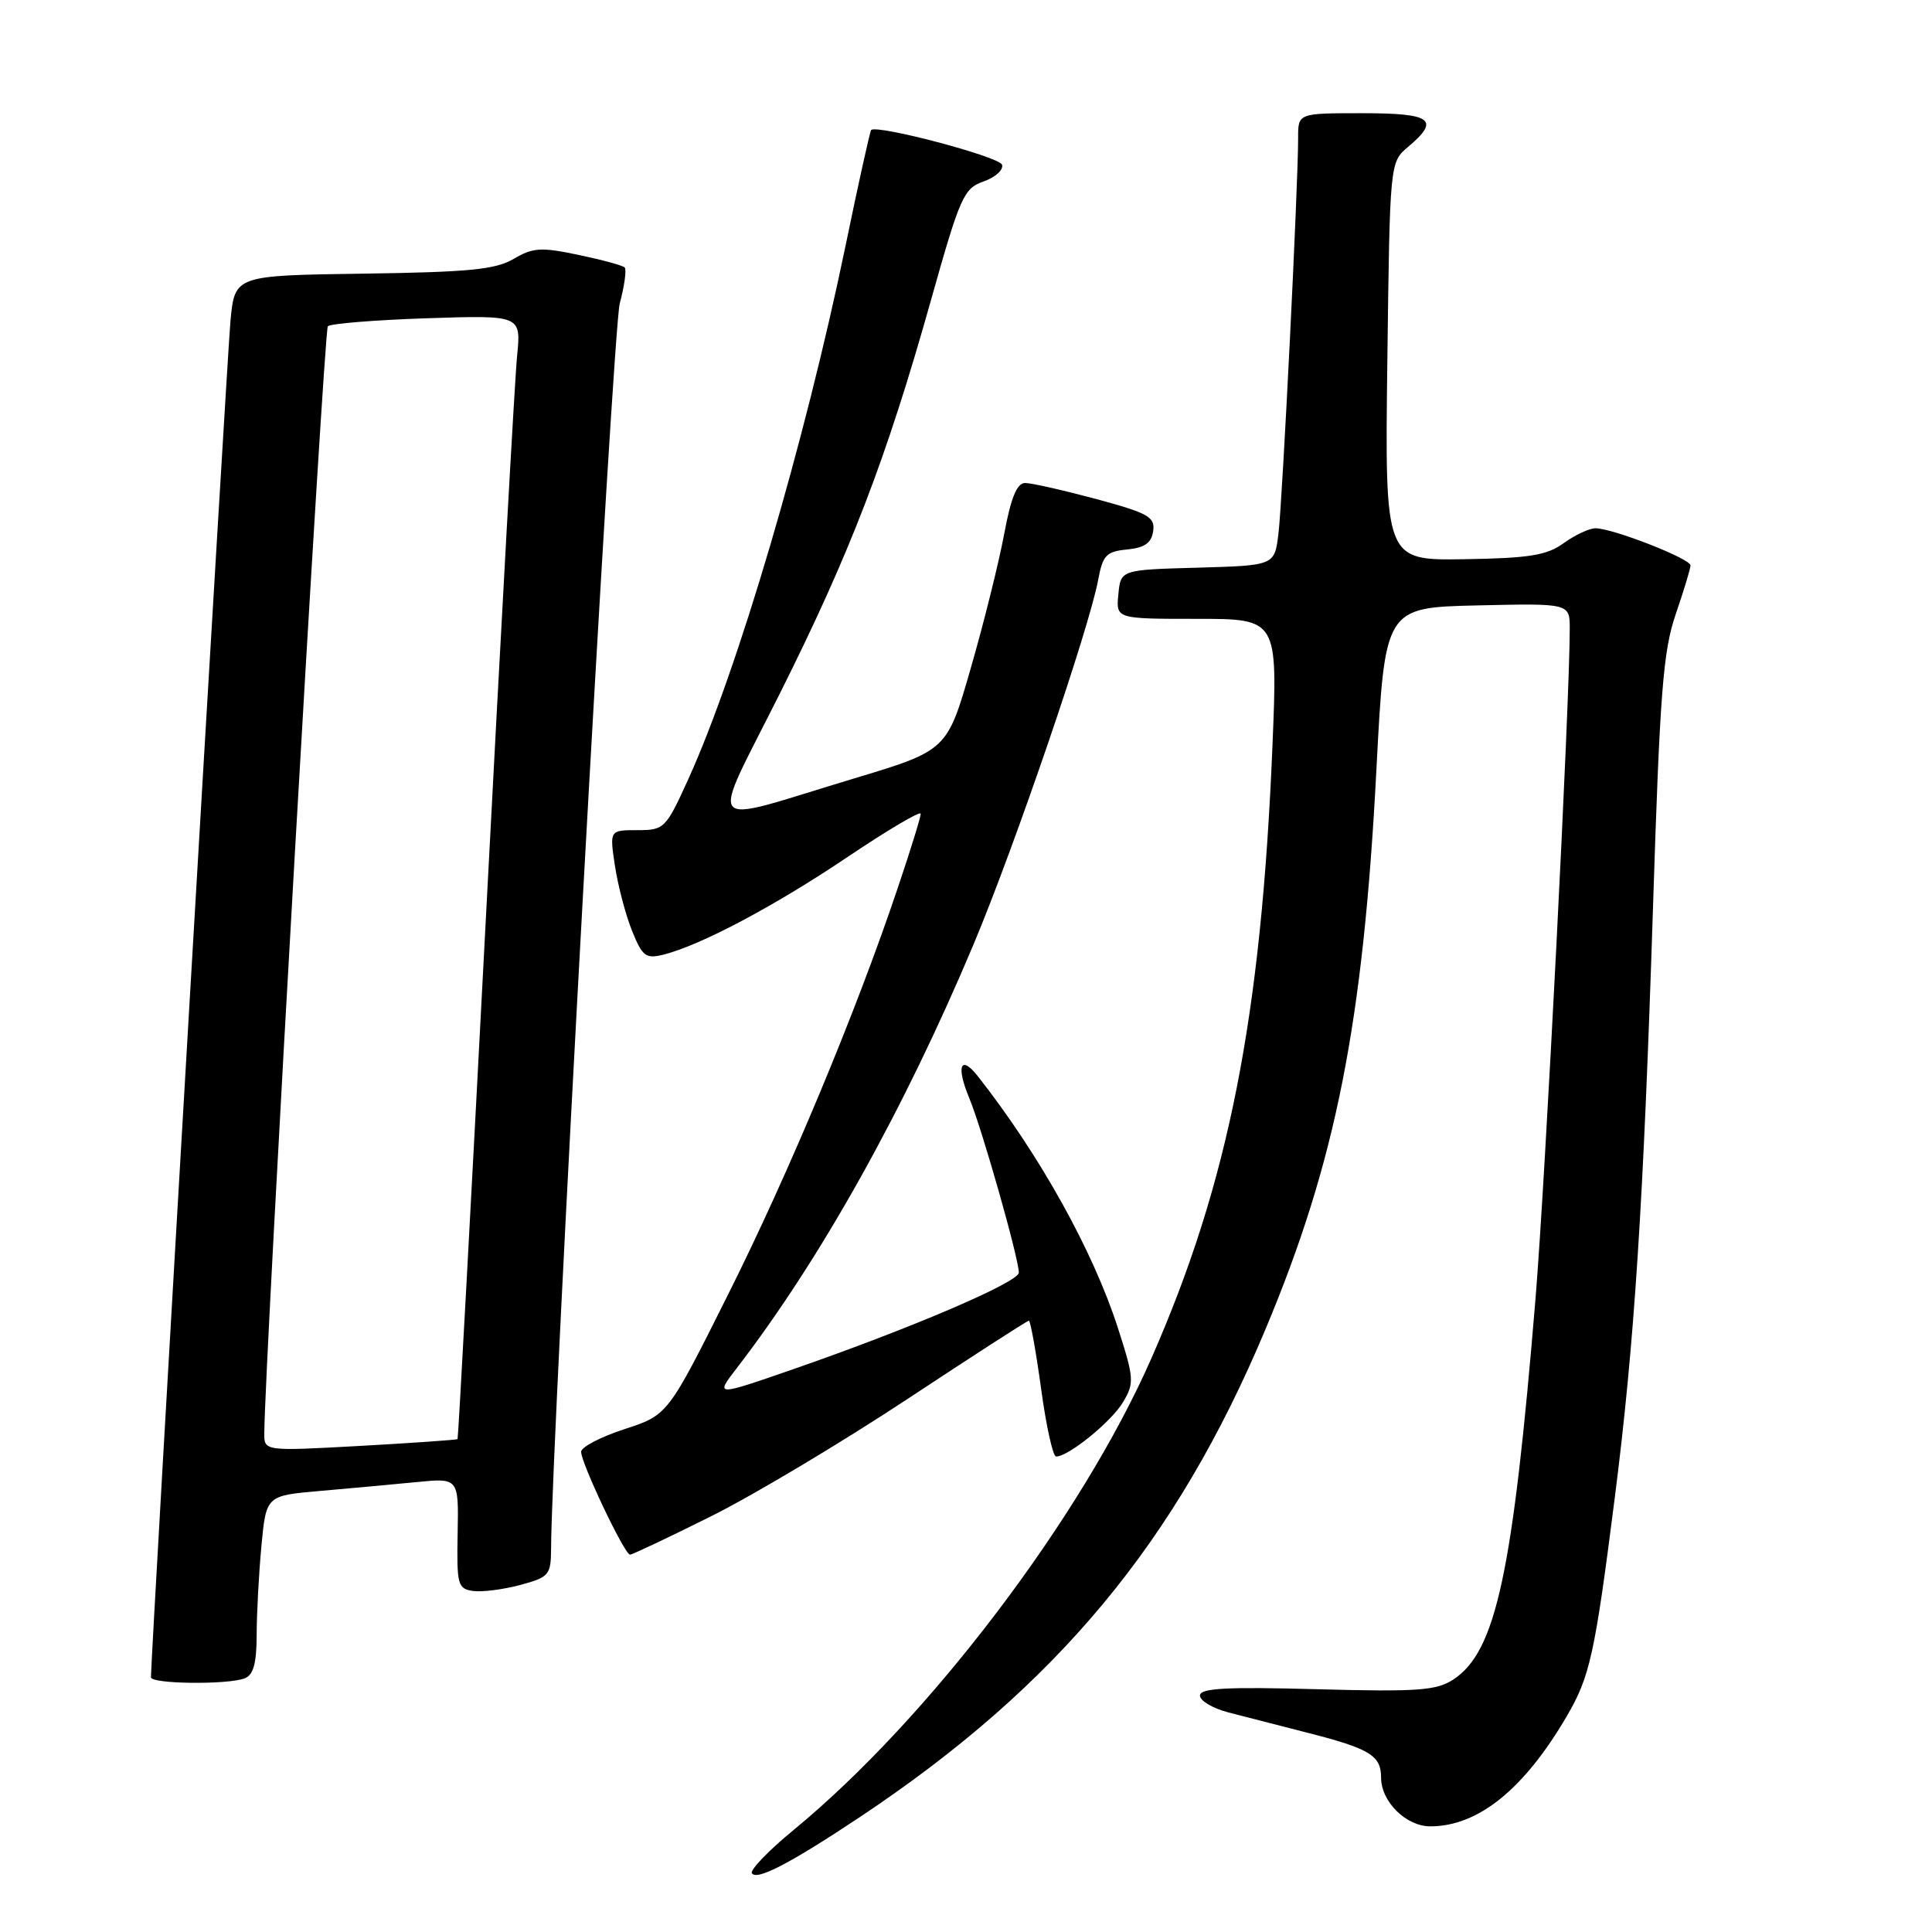 <?xml version="1.0" encoding="UTF-8" standalone="no"?>
<!DOCTYPE svg PUBLIC "-//W3C//DTD SVG 1.1//EN" "http://www.w3.org/Graphics/SVG/1.1/DTD/svg11.dtd" >
<svg xmlns="http://www.w3.org/2000/svg" xmlns:xlink="http://www.w3.org/1999/xlink" version="1.1" viewBox="0 0 256 256">
 <g >
 <path fill="currentColor"
d=" M 114.00 240.73 C 140.05 223.36 155.84 204.37 167.68 176.14 C 177.01 153.89 180.63 135.62 182.38 102.00 C 183.50 80.50 183.50 80.50 195.75 80.22 C 208.00 79.94 208.00 79.94 208.00 83.31 C 208.00 93.07 204.78 156.01 203.47 172.00 C 200.46 208.46 198.23 218.84 192.58 222.54 C 190.34 224.01 187.87 224.19 174.49 223.83 C 162.50 223.50 159.00 223.69 159.00 224.67 C 159.00 225.36 160.69 226.36 162.75 226.90 C 164.81 227.44 169.41 228.62 172.98 229.53 C 181.50 231.69 183.00 232.59 183.00 235.54 C 183.00 238.73 186.31 242.00 189.53 242.00 C 195.85 242.00 201.93 237.10 207.58 227.45 C 210.68 222.17 211.32 219.24 213.96 198.50 C 216.57 178.07 217.77 159.45 219.03 120.27 C 219.94 91.74 220.37 86.24 222.05 81.36 C 223.12 78.24 224.00 75.34 224.00 74.92 C 224.00 74.03 213.69 70.00 211.42 70.00 C 210.60 70.00 208.70 70.88 207.21 71.96 C 204.97 73.59 202.67 73.96 194.00 74.10 C 183.50 74.26 183.50 74.26 183.83 47.88 C 184.16 21.50 184.16 21.50 186.58 19.46 C 190.88 15.84 189.73 15.00 180.50 15.00 C 172.00 15.00 172.00 15.00 172.01 18.25 C 172.03 24.20 169.93 66.43 169.40 70.72 C 168.89 74.93 168.89 74.93 158.69 75.22 C 148.50 75.50 148.50 75.50 148.19 78.75 C 147.87 82.00 147.87 82.00 158.59 82.00 C 169.30 82.00 169.30 82.00 168.61 98.75 C 167.13 134.78 162.80 156.72 152.55 180.02 C 143.28 201.10 123.05 227.77 105.18 242.46 C 101.86 245.19 99.36 247.78 99.63 248.21 C 100.26 249.23 104.73 246.90 114.00 240.73 Z  M 32.42 222.39 C 33.58 221.95 34.00 220.41 34.01 216.64 C 34.01 213.81 34.30 208.50 34.64 204.84 C 35.27 198.18 35.27 198.18 42.39 197.56 C 46.30 197.22 52.04 196.69 55.14 196.39 C 60.78 195.83 60.78 195.83 60.64 203.16 C 60.51 209.98 60.65 210.52 62.67 210.81 C 63.87 210.98 66.68 210.62 68.92 210.02 C 72.76 208.99 73.00 208.70 73.02 205.21 C 73.07 191.01 81.20 43.64 82.12 40.21 C 82.75 37.86 83.04 35.71 82.77 35.44 C 82.51 35.17 79.74 34.42 76.63 33.77 C 71.70 32.73 70.61 32.80 68.07 34.30 C 65.67 35.72 62.14 36.06 48.13 36.26 C 31.11 36.50 31.11 36.50 30.54 42.50 C 30.09 47.26 20.00 219.40 20.00 222.25 C 20.00 223.14 30.15 223.26 32.42 222.39 Z  M 94.27 200.89 C 99.90 198.08 111.57 191.10 120.22 185.39 C 128.87 179.68 136.11 175.00 136.33 175.00 C 136.54 175.00 137.27 179.05 137.95 184.00 C 138.62 188.95 139.52 193.00 139.94 193.00 C 141.58 193.00 147.29 188.36 148.81 185.79 C 150.32 183.25 150.27 182.62 148.13 175.97 C 144.83 165.72 137.73 152.97 129.54 142.57 C 127.27 139.70 126.67 141.28 128.43 145.50 C 130.09 149.46 135.00 166.75 135.00 168.63 C 135.00 169.89 120.72 176.01 105.12 181.42 C 94.75 185.02 94.75 185.02 97.62 181.29 C 108.73 166.86 119.79 147.06 129.04 125.04 C 134.47 112.10 144.33 83.25 145.52 76.81 C 146.12 73.57 146.59 73.07 149.35 72.81 C 151.68 72.58 152.58 71.95 152.80 70.37 C 153.07 68.50 152.16 67.99 145.24 66.12 C 140.91 64.96 136.68 64.00 135.84 64.00 C 134.75 64.00 133.96 65.92 133.06 70.75 C 132.37 74.46 130.39 82.44 128.65 88.47 C 125.50 99.44 125.50 99.44 113.07 103.18 C 92.78 109.29 93.95 110.66 103.38 91.80 C 112.67 73.23 117.44 60.82 123.36 39.77 C 127.22 26.04 127.69 24.97 130.34 24.04 C 131.90 23.49 133.00 22.49 132.77 21.82 C 132.42 20.76 116.19 16.47 115.43 17.23 C 115.28 17.39 113.75 24.26 112.05 32.51 C 106.62 58.74 97.74 88.85 91.20 103.25 C 88.22 109.80 88.02 110.00 84.45 110.00 C 80.77 110.00 80.77 110.00 81.48 114.71 C 81.87 117.30 82.88 121.16 83.73 123.29 C 85.11 126.72 85.56 127.08 87.89 126.50 C 92.82 125.27 102.61 120.08 112.30 113.56 C 117.64 109.97 122.00 107.39 122.00 107.83 C 122.00 108.27 120.65 112.65 118.99 117.56 C 113.43 134.12 104.55 155.40 96.49 171.50 C 88.49 187.50 88.49 187.50 82.74 189.37 C 79.58 190.40 77.00 191.75 77.00 192.37 C 77.00 193.88 82.76 206.00 83.48 206.00 C 83.78 206.00 88.64 203.70 94.27 200.89 Z  M 35.02 189.90 C 35.09 180.28 42.93 43.74 43.44 43.23 C 43.79 42.88 49.70 42.40 56.56 42.17 C 69.05 41.76 69.05 41.76 68.52 47.13 C 68.22 50.08 66.37 83.55 64.39 121.50 C 62.41 159.45 60.72 190.59 60.63 190.69 C 60.53 190.79 54.73 191.20 47.73 191.59 C 35.00 192.29 35.00 192.29 35.02 189.90 Z "/>
</g>
</svg>
